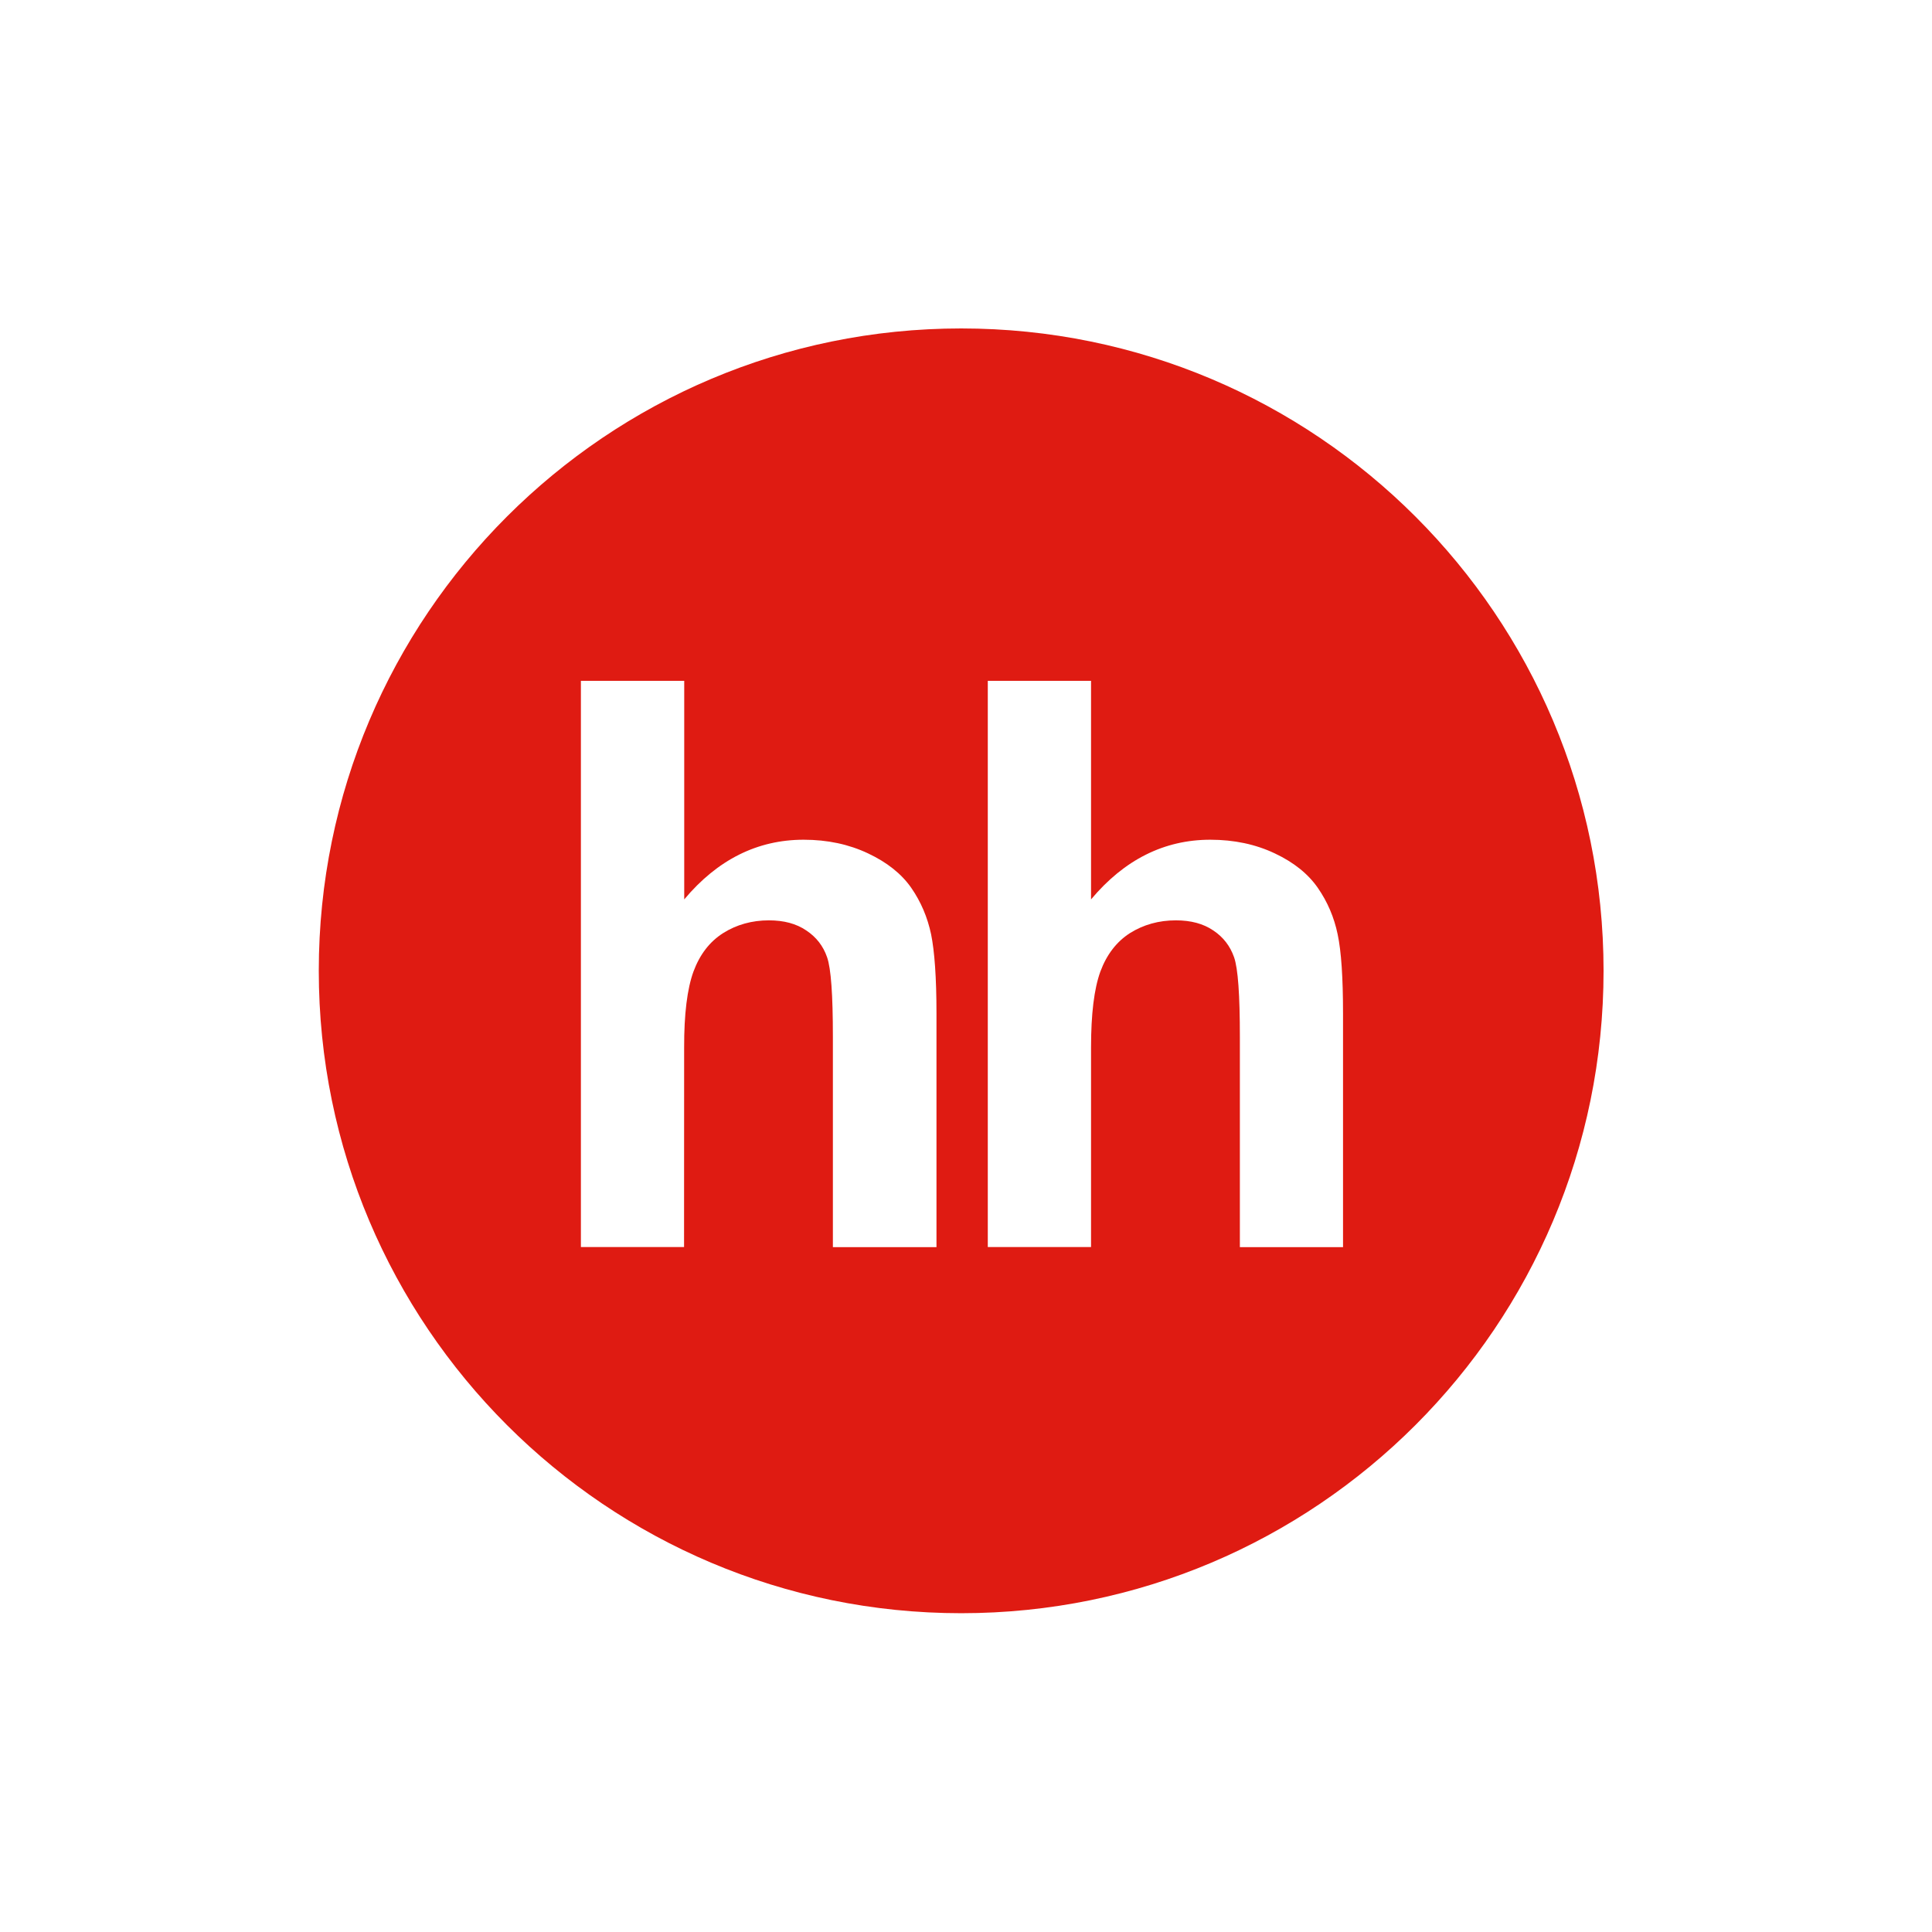 <svg width="200" height="200" viewBox="0 0 200 200" fill="none" xmlns="http://www.w3.org/2000/svg">
<path fill-rule="evenodd" clip-rule="evenodd" d="M139.048 129.105H128.351V107.319C128.351 103.001 128.16 100.258 127.75 99.092C127.34 97.925 126.629 97.005 125.6 96.322C124.57 95.62 123.285 95.274 121.727 95.274C119.951 95.274 118.374 95.721 116.971 96.595C115.586 97.488 114.566 98.809 113.91 100.577C113.263 102.354 112.944 104.969 112.944 108.44V129.096H102.256V70.482H112.944V93.106C116.388 88.996 120.516 86.928 125.29 86.928C127.759 86.928 129.982 87.402 131.96 88.34C133.937 89.27 135.413 90.463 136.415 91.903C137.426 93.361 138.11 94.964 138.474 96.723C138.848 98.481 139.03 101.206 139.03 104.914V129.096L139.048 129.105ZM96.926 129.105H86.22V107.319C86.22 103.001 86.029 100.258 85.619 99.092C85.218 97.925 84.498 97.005 83.468 96.322C82.439 95.62 81.154 95.274 79.596 95.274C77.838 95.274 76.243 95.721 74.858 96.595C73.455 97.488 72.444 98.809 71.787 100.577C71.141 102.354 70.813 104.969 70.822 108.44L70.813 129.096H60.134V70.482H70.831V93.106C74.275 88.996 78.402 86.928 83.195 86.928C85.664 86.928 87.869 87.402 89.856 88.34C91.833 89.27 93.327 90.463 94.329 91.903C95.341 93.361 96.015 94.964 96.388 96.723C96.744 98.481 96.944 101.206 96.944 104.914V129.096L96.926 129.105ZM99.505 34C62.776 34 33 63.767 33 100.495C33 137.223 62.776 166.999 99.505 166.999C136.233 166.999 166 137.232 166 100.495C166 63.767 136.233 34 99.505 34Z" fill="#DF1B12"/>
</svg>
